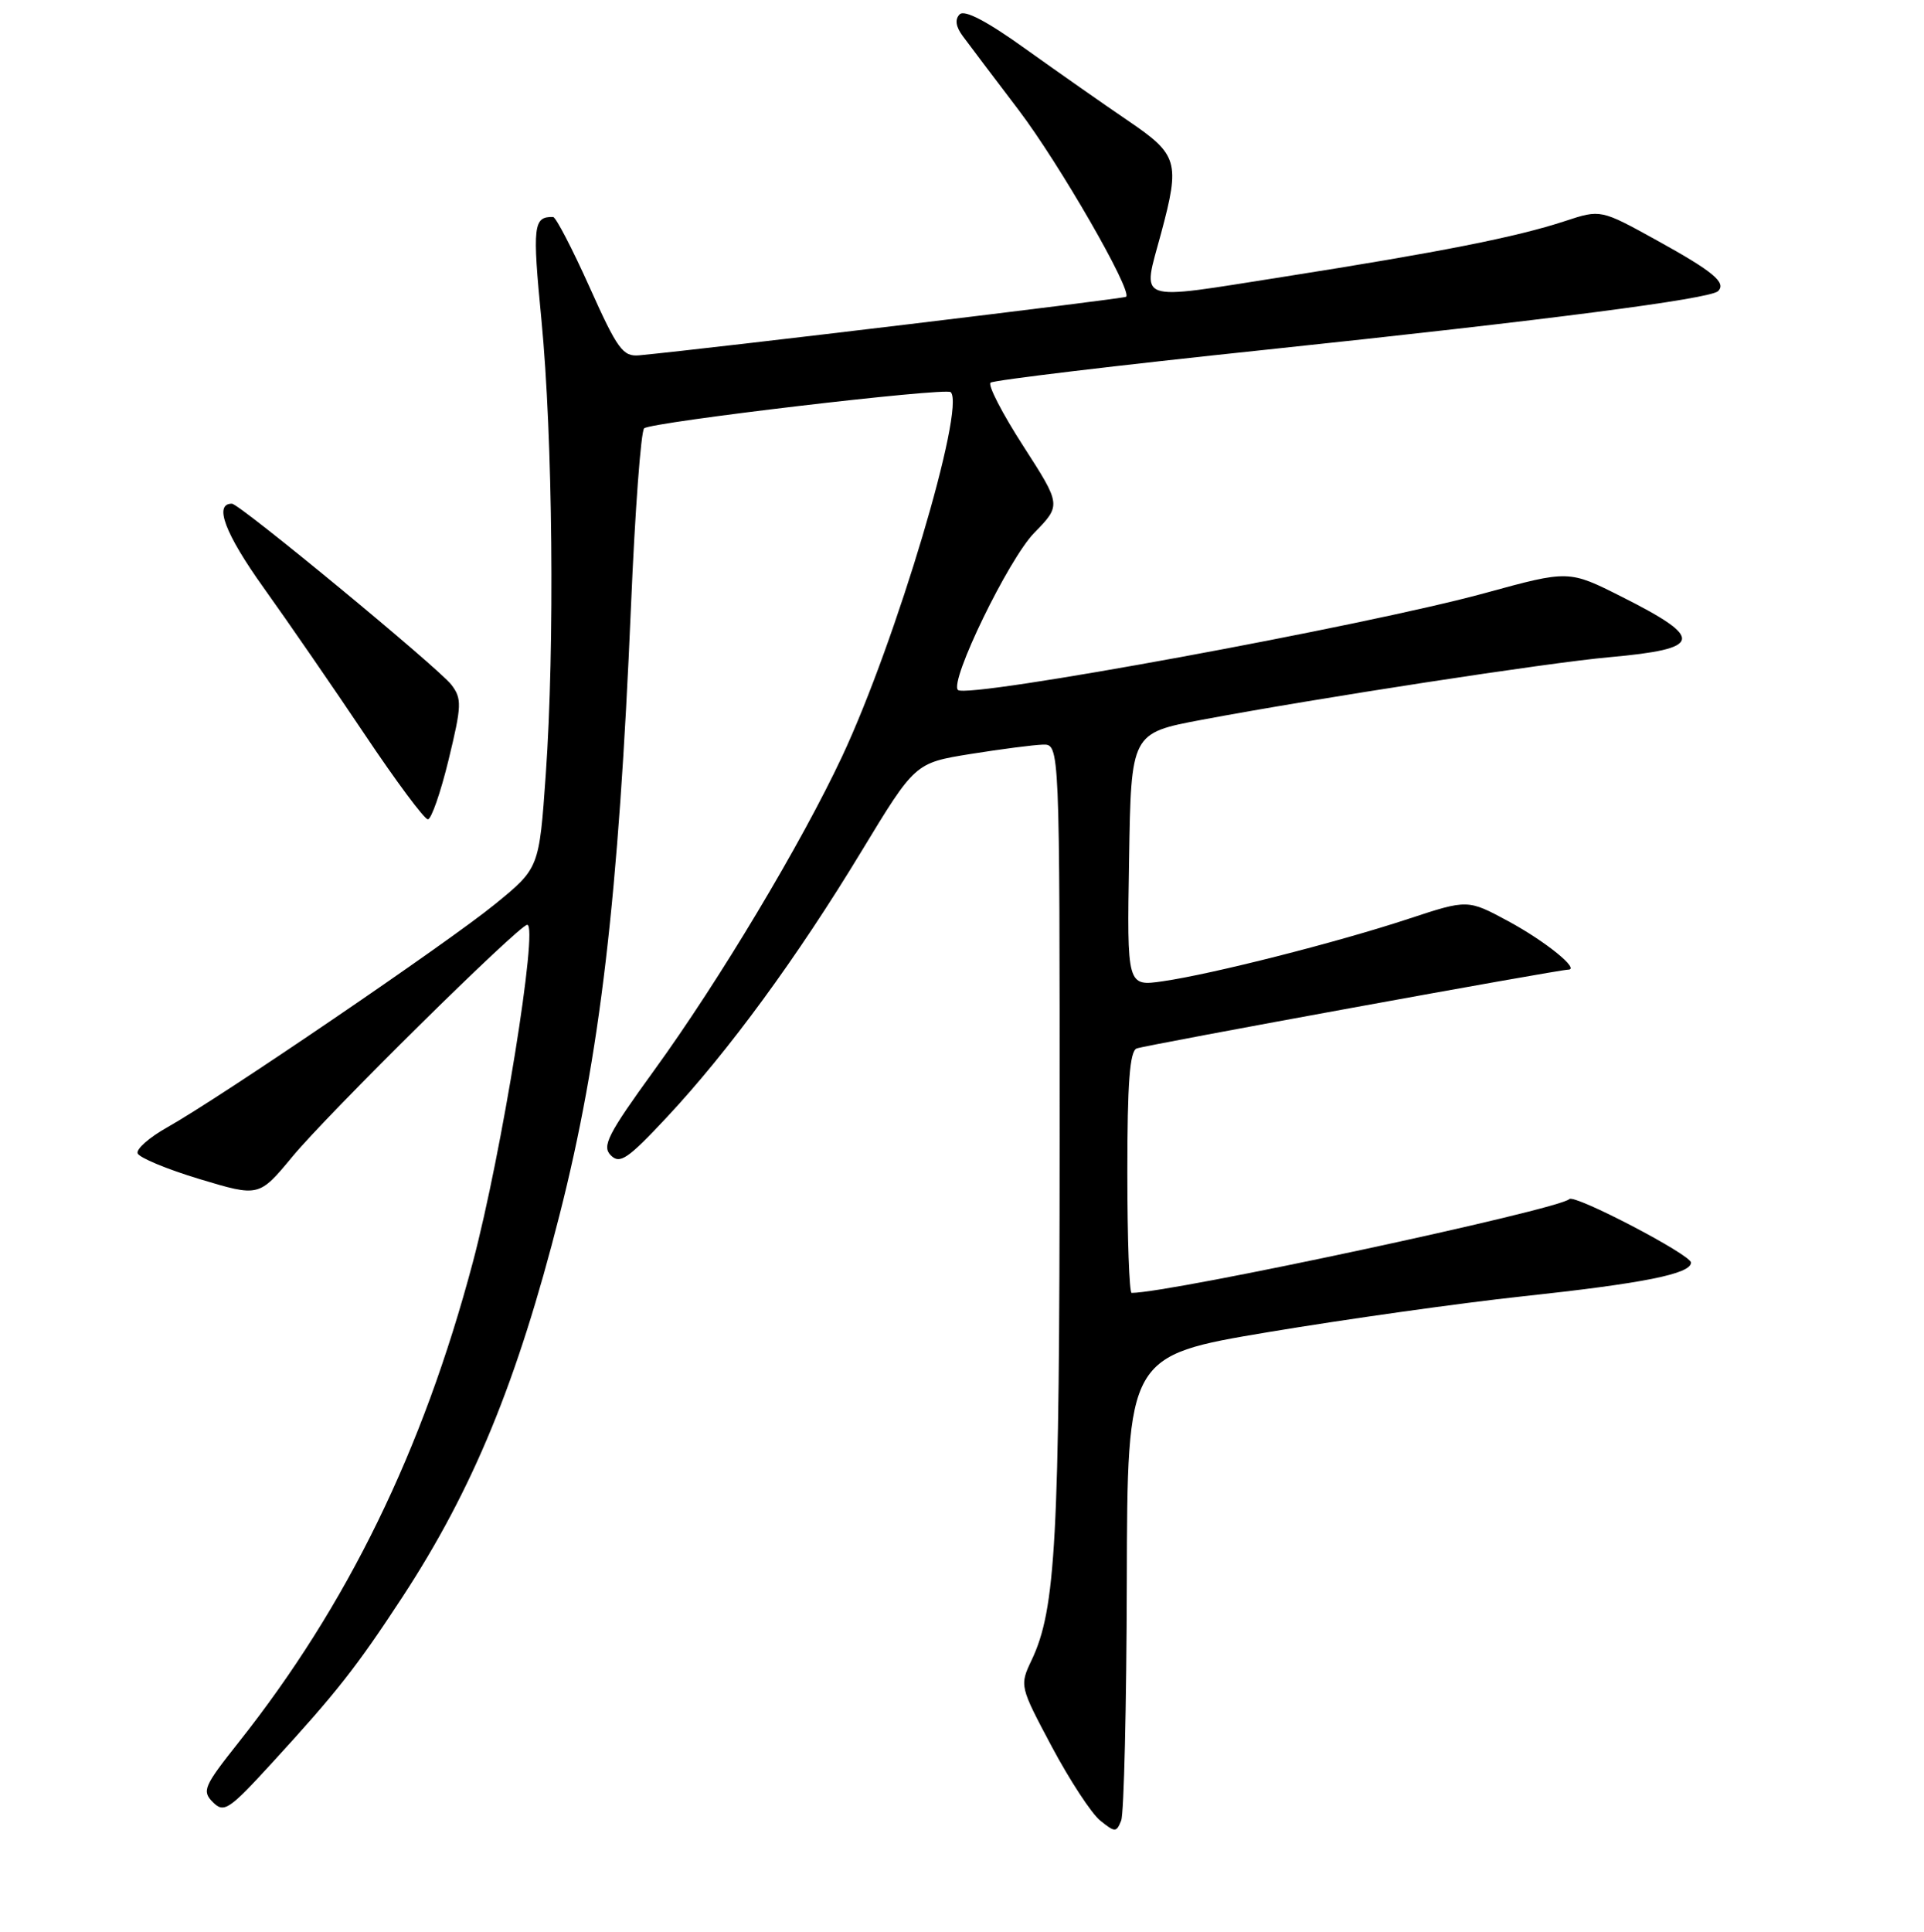 <?xml version="1.0" encoding="UTF-8" standalone="no"?>
<!DOCTYPE svg PUBLIC "-//W3C//DTD SVG 1.1//EN" "http://www.w3.org/Graphics/SVG/1.1/DTD/svg11.dtd" >
<svg xmlns="http://www.w3.org/2000/svg" xmlns:xlink="http://www.w3.org/1999/xlink" version="1.1" viewBox="0 0 256 257">
 <g >
 <path fill="currentColor"
d=" M 149.93 210.43 C 150.00 180.36 150.00 180.36 168.75 177.22 C 179.06 175.50 194.25 173.36 202.50 172.47 C 218.70 170.73 225.00 169.47 225.00 167.97 C 225.00 166.93 209.50 158.84 208.81 159.52 C 207.40 160.93 155.75 172.00 150.57 172.00 C 150.26 172.00 150.00 164.79 150.00 155.97 C 150.00 144.05 150.32 139.82 151.25 139.48 C 152.50 139.02 207.39 129.00 208.65 129.00 C 210.29 129.00 205.64 125.23 200.72 122.57 C 195.29 119.64 195.29 119.64 187.40 122.24 C 177.89 125.38 161.30 129.59 154.73 130.54 C 149.95 131.23 149.95 131.23 150.23 114.38 C 150.50 97.53 150.50 97.53 159.90 95.76 C 175.28 92.87 205.94 88.16 214.15 87.43 C 226.59 86.31 226.86 84.97 215.80 79.40 C 208.74 75.84 208.74 75.84 197.62 78.89 C 181.86 83.22 128.66 93.00 127.46 91.79 C 126.30 90.64 134.19 74.39 137.60 70.90 C 141.21 67.20 141.21 67.20 136.16 59.35 C 133.37 55.03 131.41 51.23 131.80 50.91 C 132.18 50.58 148.70 48.60 168.50 46.52 C 205.79 42.59 227.56 39.77 228.60 38.73 C 229.74 37.60 227.94 36.11 220.46 31.98 C 212.98 27.85 212.98 27.85 208.24 29.41 C 201.74 31.55 191.65 33.54 170.75 36.83 C 150.70 39.97 151.97 40.43 154.50 31.00 C 157.03 21.57 156.74 20.58 150.17 16.11 C 146.96 13.93 140.81 9.62 136.50 6.54 C 131.33 2.82 128.34 1.26 127.69 1.91 C 127.03 2.57 127.17 3.55 128.10 4.80 C 128.87 5.84 132.21 10.27 135.53 14.63 C 140.97 21.81 150.68 38.66 149.84 39.48 C 149.57 39.75 94.50 46.37 85.06 47.27 C 82.88 47.47 82.16 46.49 78.44 38.19 C 76.14 33.07 73.96 28.88 73.60 28.87 C 70.96 28.80 70.82 30.00 72.04 42.54 C 73.55 58.18 73.82 85.92 72.62 103.00 C 71.74 115.50 71.74 115.50 65.86 120.29 C 59.57 125.42 29.32 146.01 22.23 149.99 C 19.88 151.31 18.12 152.86 18.31 153.43 C 18.50 154.00 22.21 155.55 26.56 156.86 C 34.46 159.24 34.46 159.24 38.91 153.87 C 43.63 148.16 69.05 123.07 70.15 123.03 C 71.68 122.97 66.76 153.46 62.90 167.98 C 56.25 192.99 46.21 213.57 31.73 231.82 C 27.12 237.63 26.84 238.27 28.32 239.75 C 29.80 241.23 30.44 240.81 36.21 234.51 C 44.82 225.12 47.45 221.77 53.52 212.50 C 62.94 198.11 68.81 183.84 74.45 161.64 C 79.85 140.43 82.31 119.38 83.96 80.59 C 84.49 67.99 85.28 57.36 85.71 56.98 C 86.66 56.15 125.86 51.52 126.50 52.17 C 128.51 54.18 119.22 85.33 112.06 100.61 C 106.63 112.20 95.69 130.47 87.04 142.39 C 80.87 150.90 80.06 152.49 81.27 153.70 C 82.48 154.91 83.52 154.20 88.72 148.64 C 96.93 139.86 106.08 127.36 114.62 113.26 C 121.75 101.50 121.75 101.50 129.12 100.31 C 133.18 99.66 137.51 99.10 138.75 99.06 C 141.00 99.00 141.00 99.00 140.99 151.75 C 140.98 204.94 140.49 214.05 137.26 220.86 C 135.65 224.25 135.67 224.33 139.96 232.39 C 142.34 236.85 145.23 241.26 146.39 242.20 C 148.37 243.79 148.54 243.79 149.18 242.20 C 149.55 241.26 149.89 226.97 149.93 210.43 Z  M 59.69 101.07 C 61.44 93.85 61.47 92.95 60.06 91.10 C 58.33 88.85 31.88 67.02 30.86 67.01 C 28.42 66.98 29.93 70.99 35.07 78.18 C 38.34 82.75 44.41 91.56 48.56 97.75 C 52.70 103.94 56.47 109.00 56.93 109.00 C 57.39 109.00 58.63 105.43 59.69 101.07 Z "/>
</g>
</svg>
